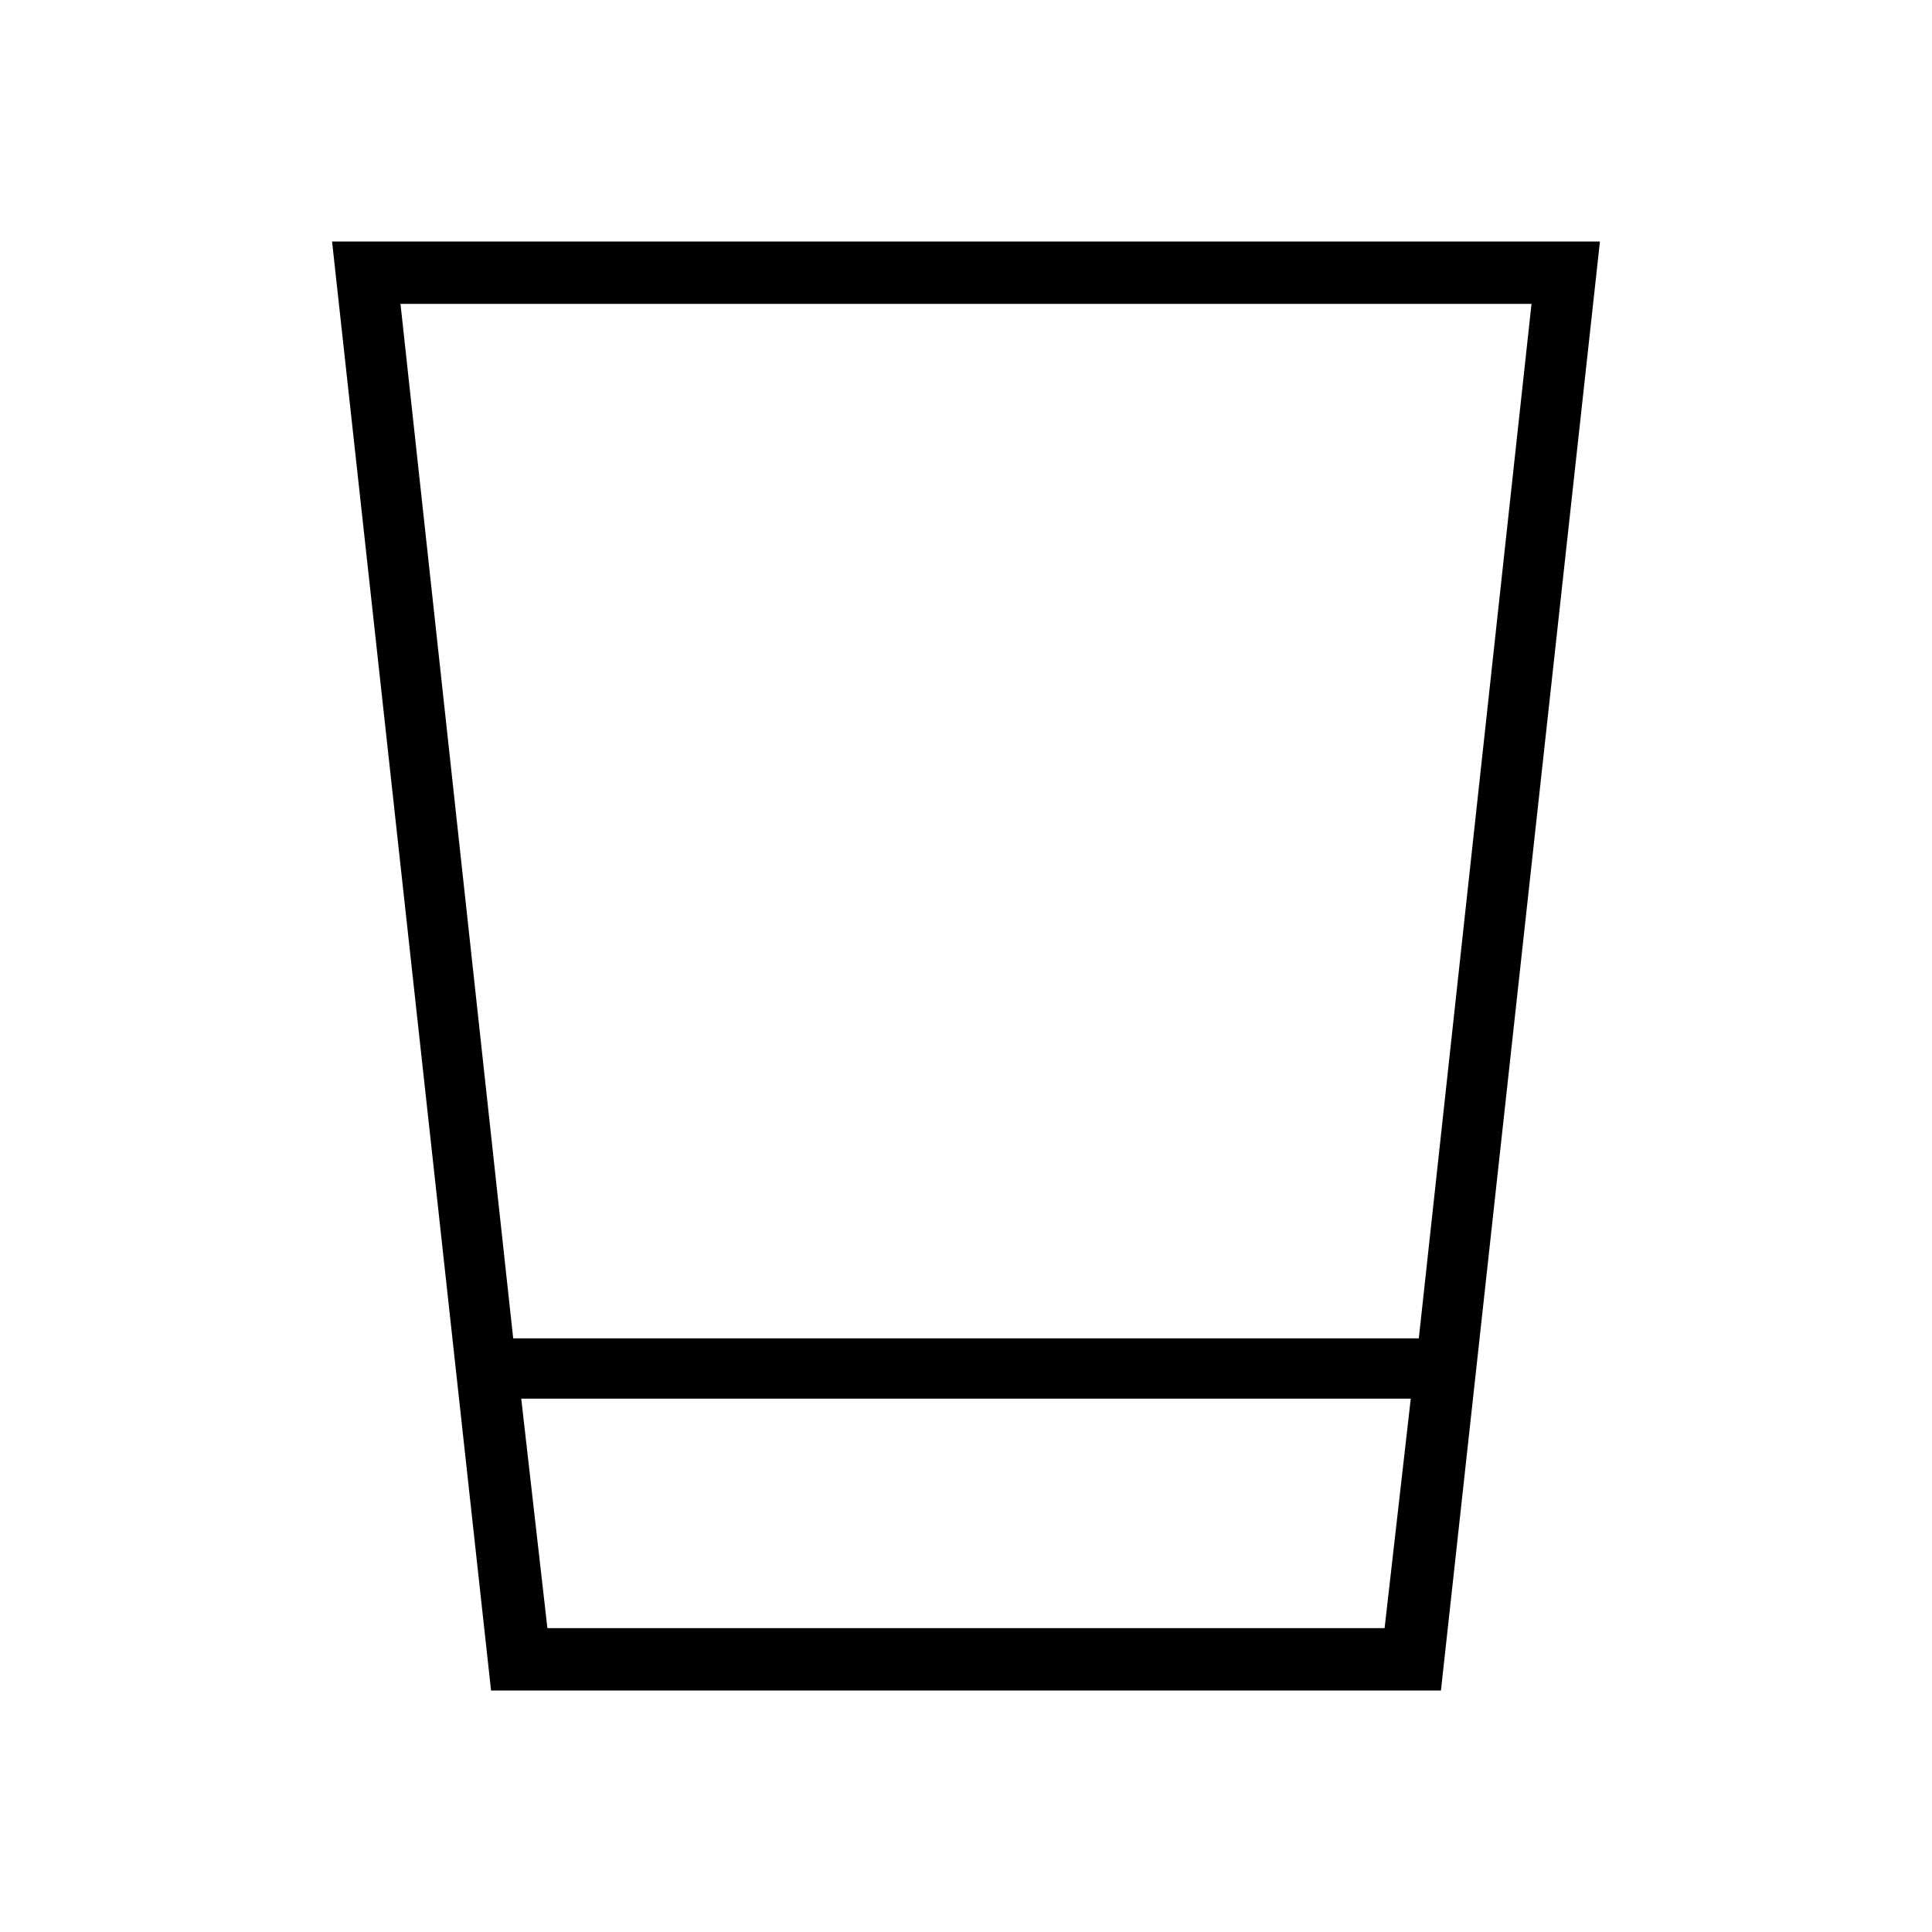 <svg xmlns="http://www.w3.org/2000/svg" width="48" height="48" viewBox="0 0 48 48"><path d="M12.2 42 8.25 6h31.5L35.8 42Zm1.4-1.55h20.8l.65-5.7h-22.1Zm-.85-7.2h22.5l2.8-25.7H9.95Zm.85 7.2h20.8Z"/></svg>